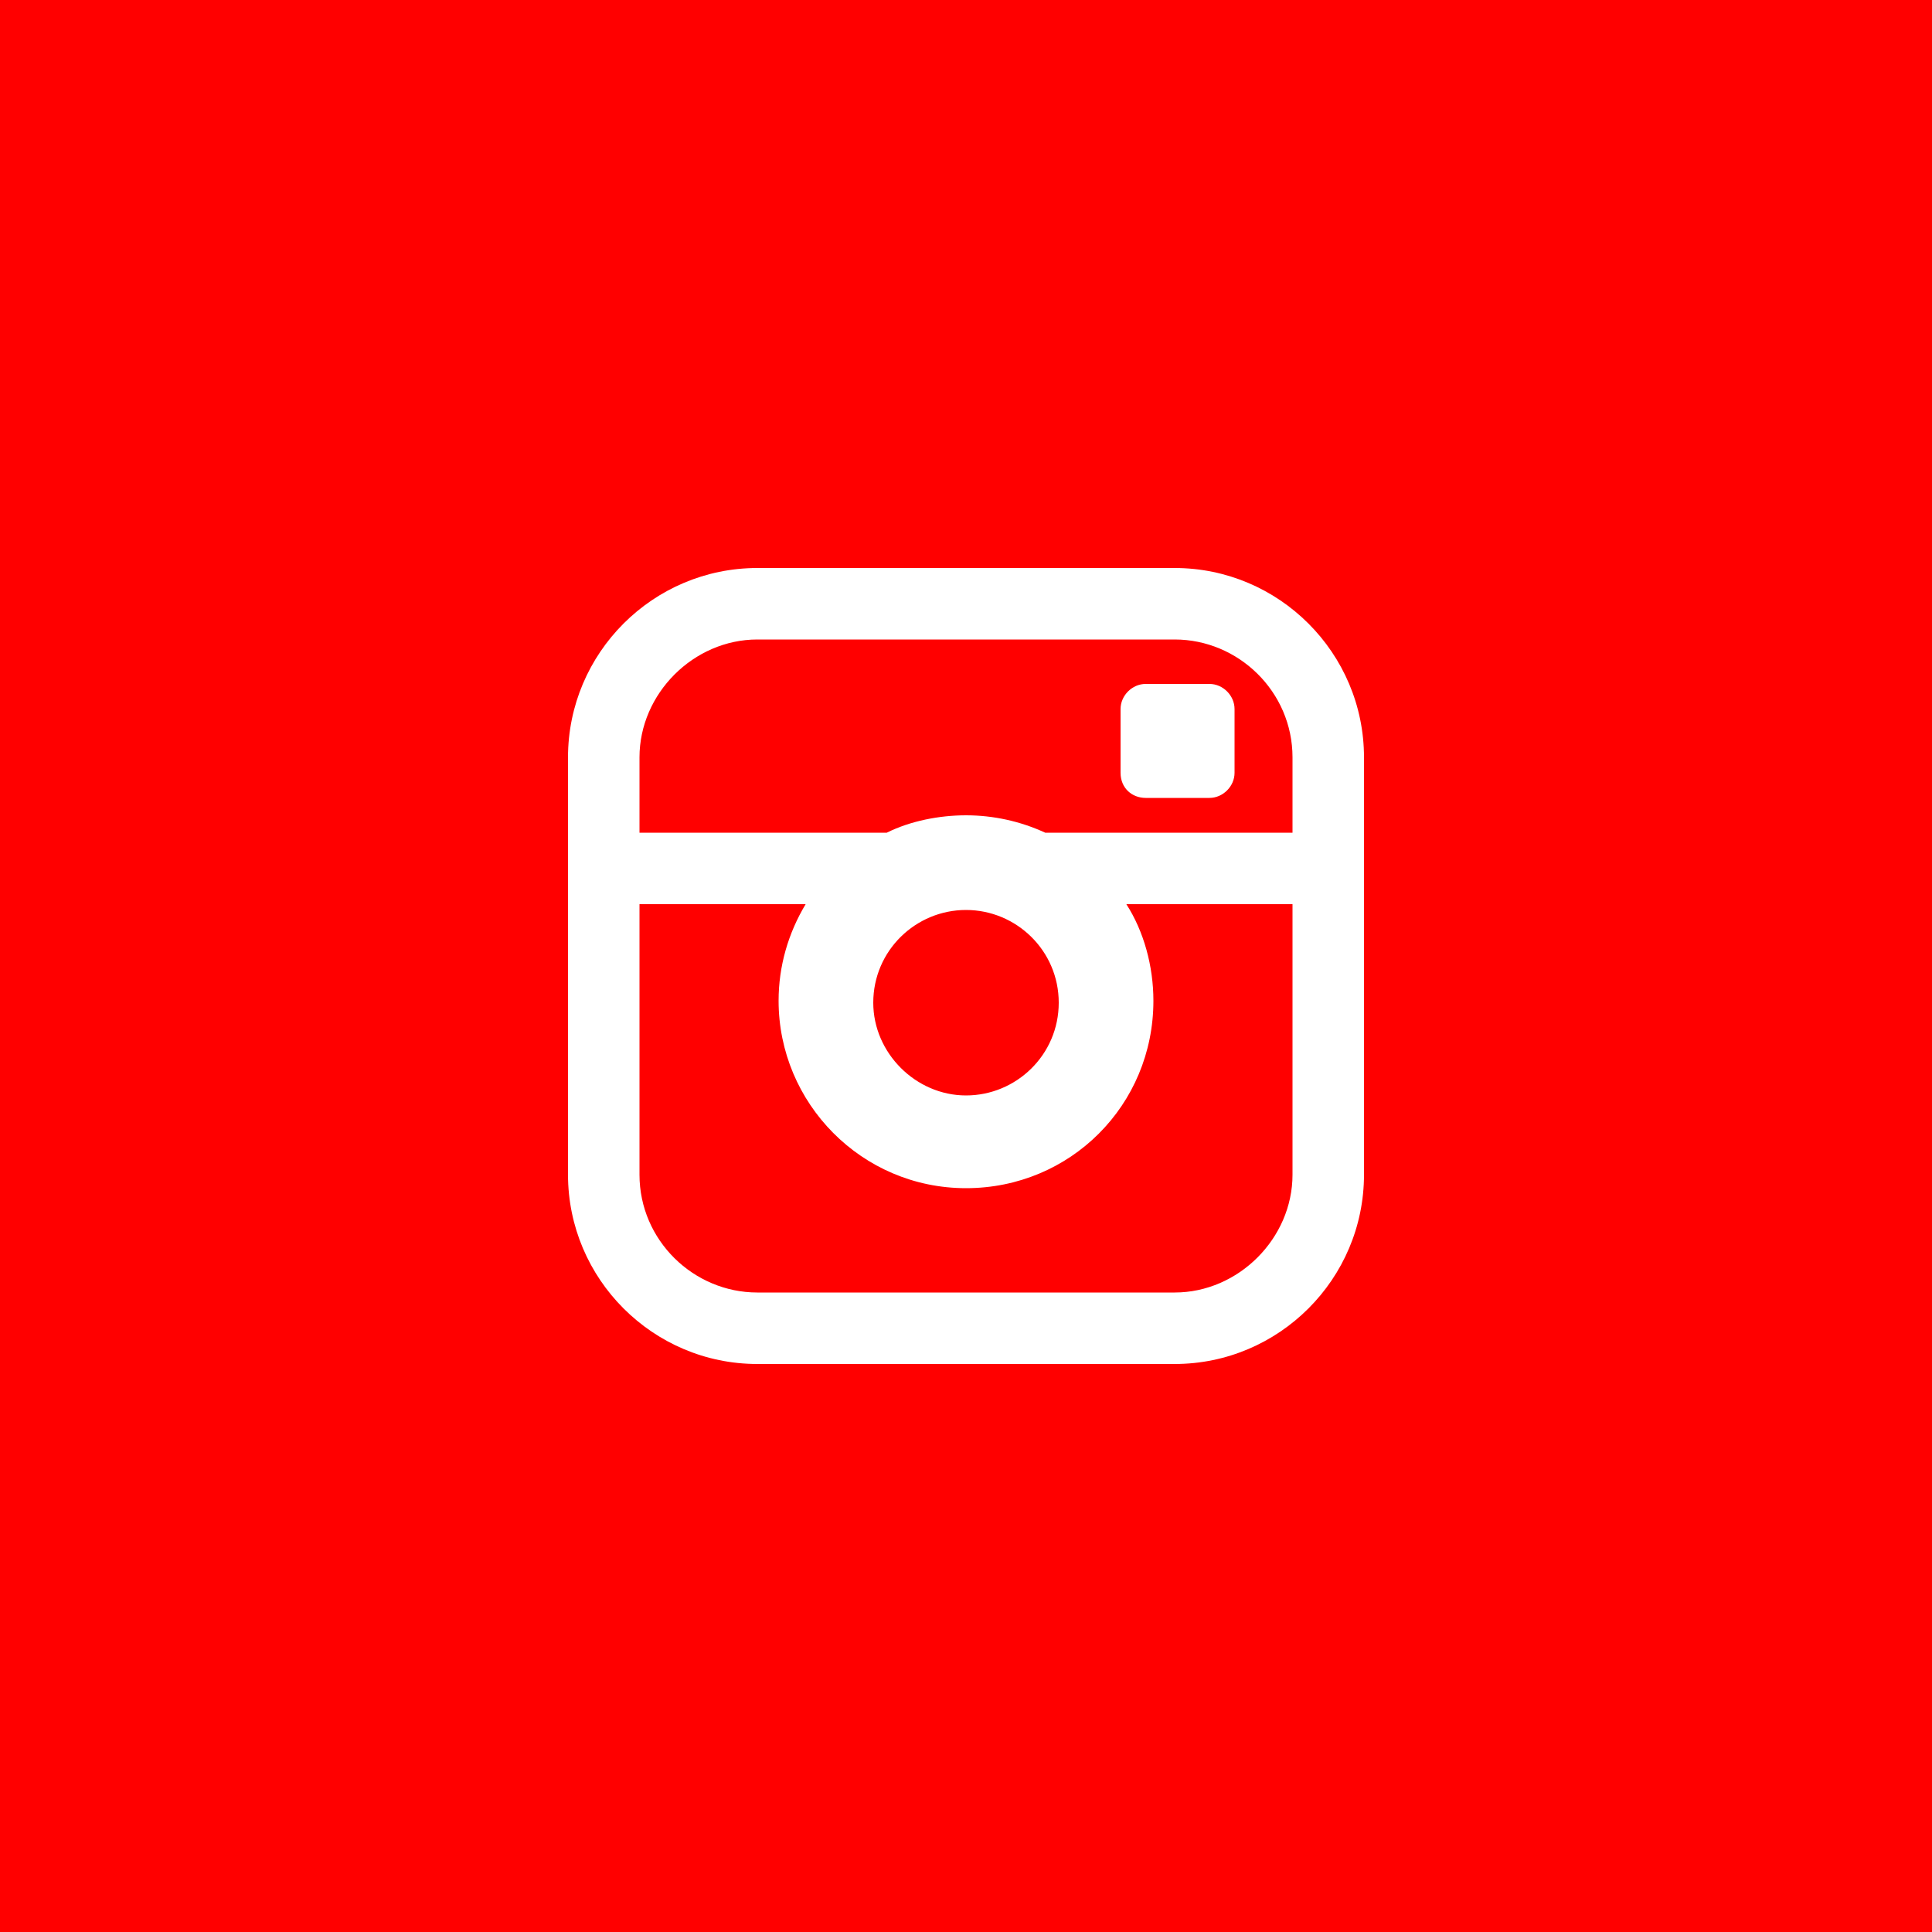 <?xml version="1.0" encoding="utf-8"?>
<!-- Generator: Adobe Illustrator 21.0.0, SVG Export Plug-In . SVG Version: 6.00 Build 0)  -->
<svg version="1.1" id="Arte" xmlns="http://www.w3.org/2000/svg" xmlns:xlink="http://www.w3.org/1999/xlink" x="0px" y="0px"
	 viewBox="0 0 100 100" style="enable-background:new 0 0 100 100;" xml:space="preserve">
<style type="text/css">
	.st0{fill:#FF0000;}
	.st1{fill:#FFFFFF;}
</style>
<rect id="Fondo" class="st0" width="100" height="100"/>
<g id="Ins">
	<path class="st1" d="M60.8,29.4H39.2c-5.4,0-9.8,4.4-9.8,9.8v21.6c0,5.4,4.4,9.8,9.8,9.8h21.6c5.4,0,9.8-4.4,9.8-9.8V39.2
		C70.6,33.8,66.2,29.4,60.8,29.4z M39.2,33.1h21.6c3.3,0,6.1,2.7,6.1,6.1v3.9H54.1c-1.3-0.6-2.7-0.9-4.1-0.9s-2.9,0.3-4.1,0.9H33.1
		v-3.9C33.1,35.9,35.9,33.1,39.2,33.1z M54.8,51.9c0,2.7-2.2,4.8-4.8,4.8s-4.8-2.2-4.8-4.8c0-2.7,2.2-4.8,4.8-4.8
		S54.8,49.2,54.8,51.9z M60.8,66.9H39.2c-3.3,0-6.1-2.7-6.1-6.1v-14h8.6c-0.9,1.5-1.4,3.2-1.4,5c0,5.3,4.3,9.7,9.7,9.7
		s9.7-4.3,9.7-9.7c0-1.8-0.5-3.6-1.4-5h8.6v14C66.9,64.1,64.1,66.9,60.8,66.9z"/>
	<path class="st1" d="M59.3,41.3h3.3c0.7,0,1.3-0.6,1.3-1.3v-3.3c0-0.7-0.6-1.3-1.3-1.3h-3.3c-0.7,0-1.3,0.6-1.3,1.3V40
		C58,40.8,58.6,41.3,59.3,41.3z"/>
</g>
</svg>
